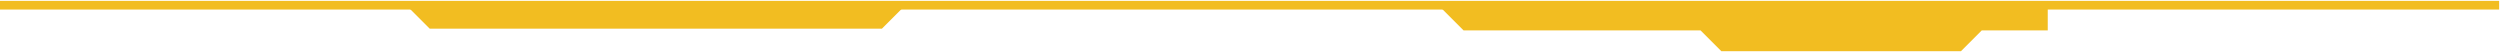 <svg width="1440" height="30" viewBox="0 0 1440 30" fill="none" xmlns="http://www.w3.org/2000/svg">
<path d="M-1 3H1439.5" stroke="#F2BD21" stroke-width="5"/>
<path d="M247.5 16.5L235.5 4.5H520L508 16.5H247.5Z" fill="#F2BD21"/>
<path d="M843 17.5L828.5 3H1179.5V17.5H1141.5L1129.5 29.5H991.5L979.5 17.5H843Z" fill="#F2BD21"/>
</svg>
